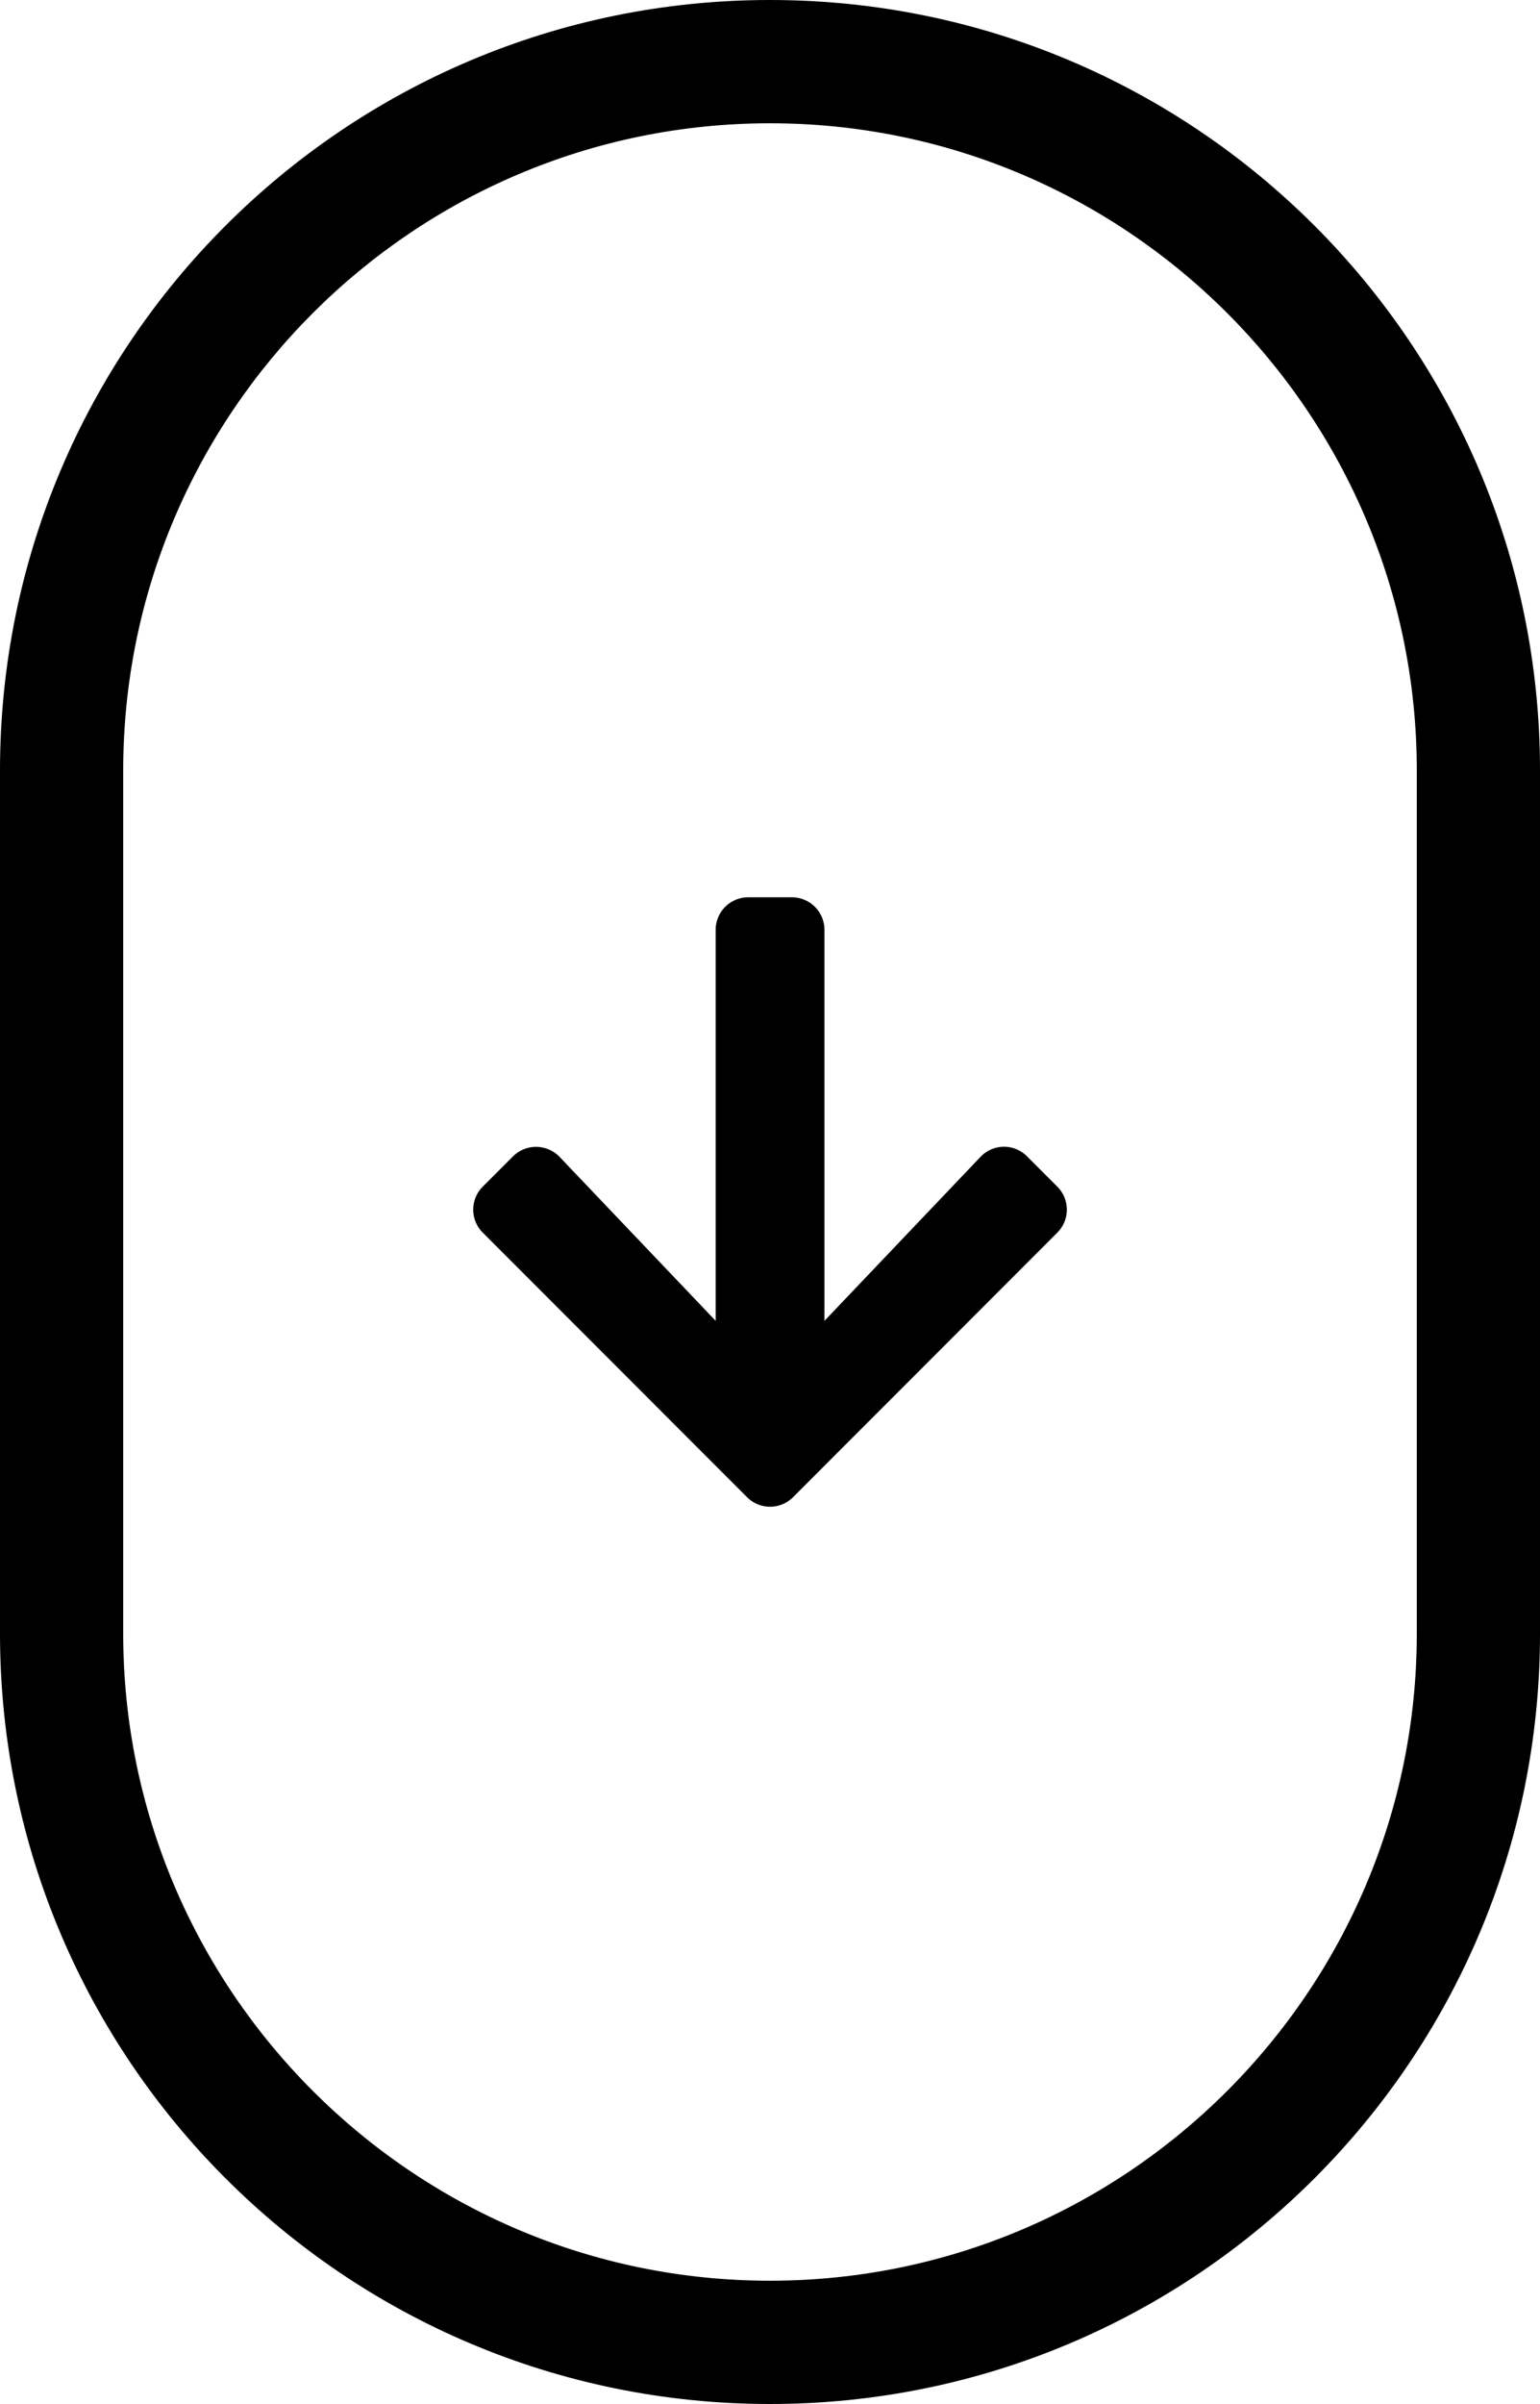 <svg xmlns="http://www.w3.org/2000/svg" width="25" height="39" viewBox="0 0 25 39">
  <g id="Group_39769" data-name="Group 39769" transform="translate(-897 -996)">
    <g id="Path_78018" data-name="Path 78018" transform="translate(897 996)" fill="none">
      <path d="M12.5,0A12.5,12.5,0,0,1,25,12.5v14a12.5,12.5,0,0,1-25,0v-14A12.5,12.5,0,0,1,12.5,0Z" stroke="none"/>
      <path d="M 12.5 2 C 6.71 2 2 6.71 2 12.5 L 2 26.5 C 2 32.29 6.71 37 12.5 37 C 18.29 37 23 32.29 23 26.5 L 23 12.5 C 23 6.71 18.29 2 12.5 2 M 12.5 0 C 19.404 0 25 5.596 25 12.5 L 25 26.5 C 25 33.404 19.404 39 12.5 39 C 5.596 39 0 33.404 0 26.5 L 0 12.5 C 0 5.596 5.596 0 12.5 0 Z" stroke="none" fill="#000"/>
    </g>
    <path id="Icon_awesome-arrow-down" data-name="Icon awesome-arrow-down" d="M9.388,6.453l.49.49a.527.527,0,0,1,0,.748L5.59,11.981a.527.527,0,0,1-.748,0L.553,7.691a.527.527,0,0,1,0-.748l.49-.49a.53.53,0,0,1,.757.009L4.333,9.121V2.78a.528.528,0,0,1,.53-.53h.706a.528.528,0,0,1,.53.53V9.121L8.631,6.462A.526.526,0,0,1,9.388,6.453Z" transform="translate(904.285 1008.307)"/>
  </g>
</svg>
